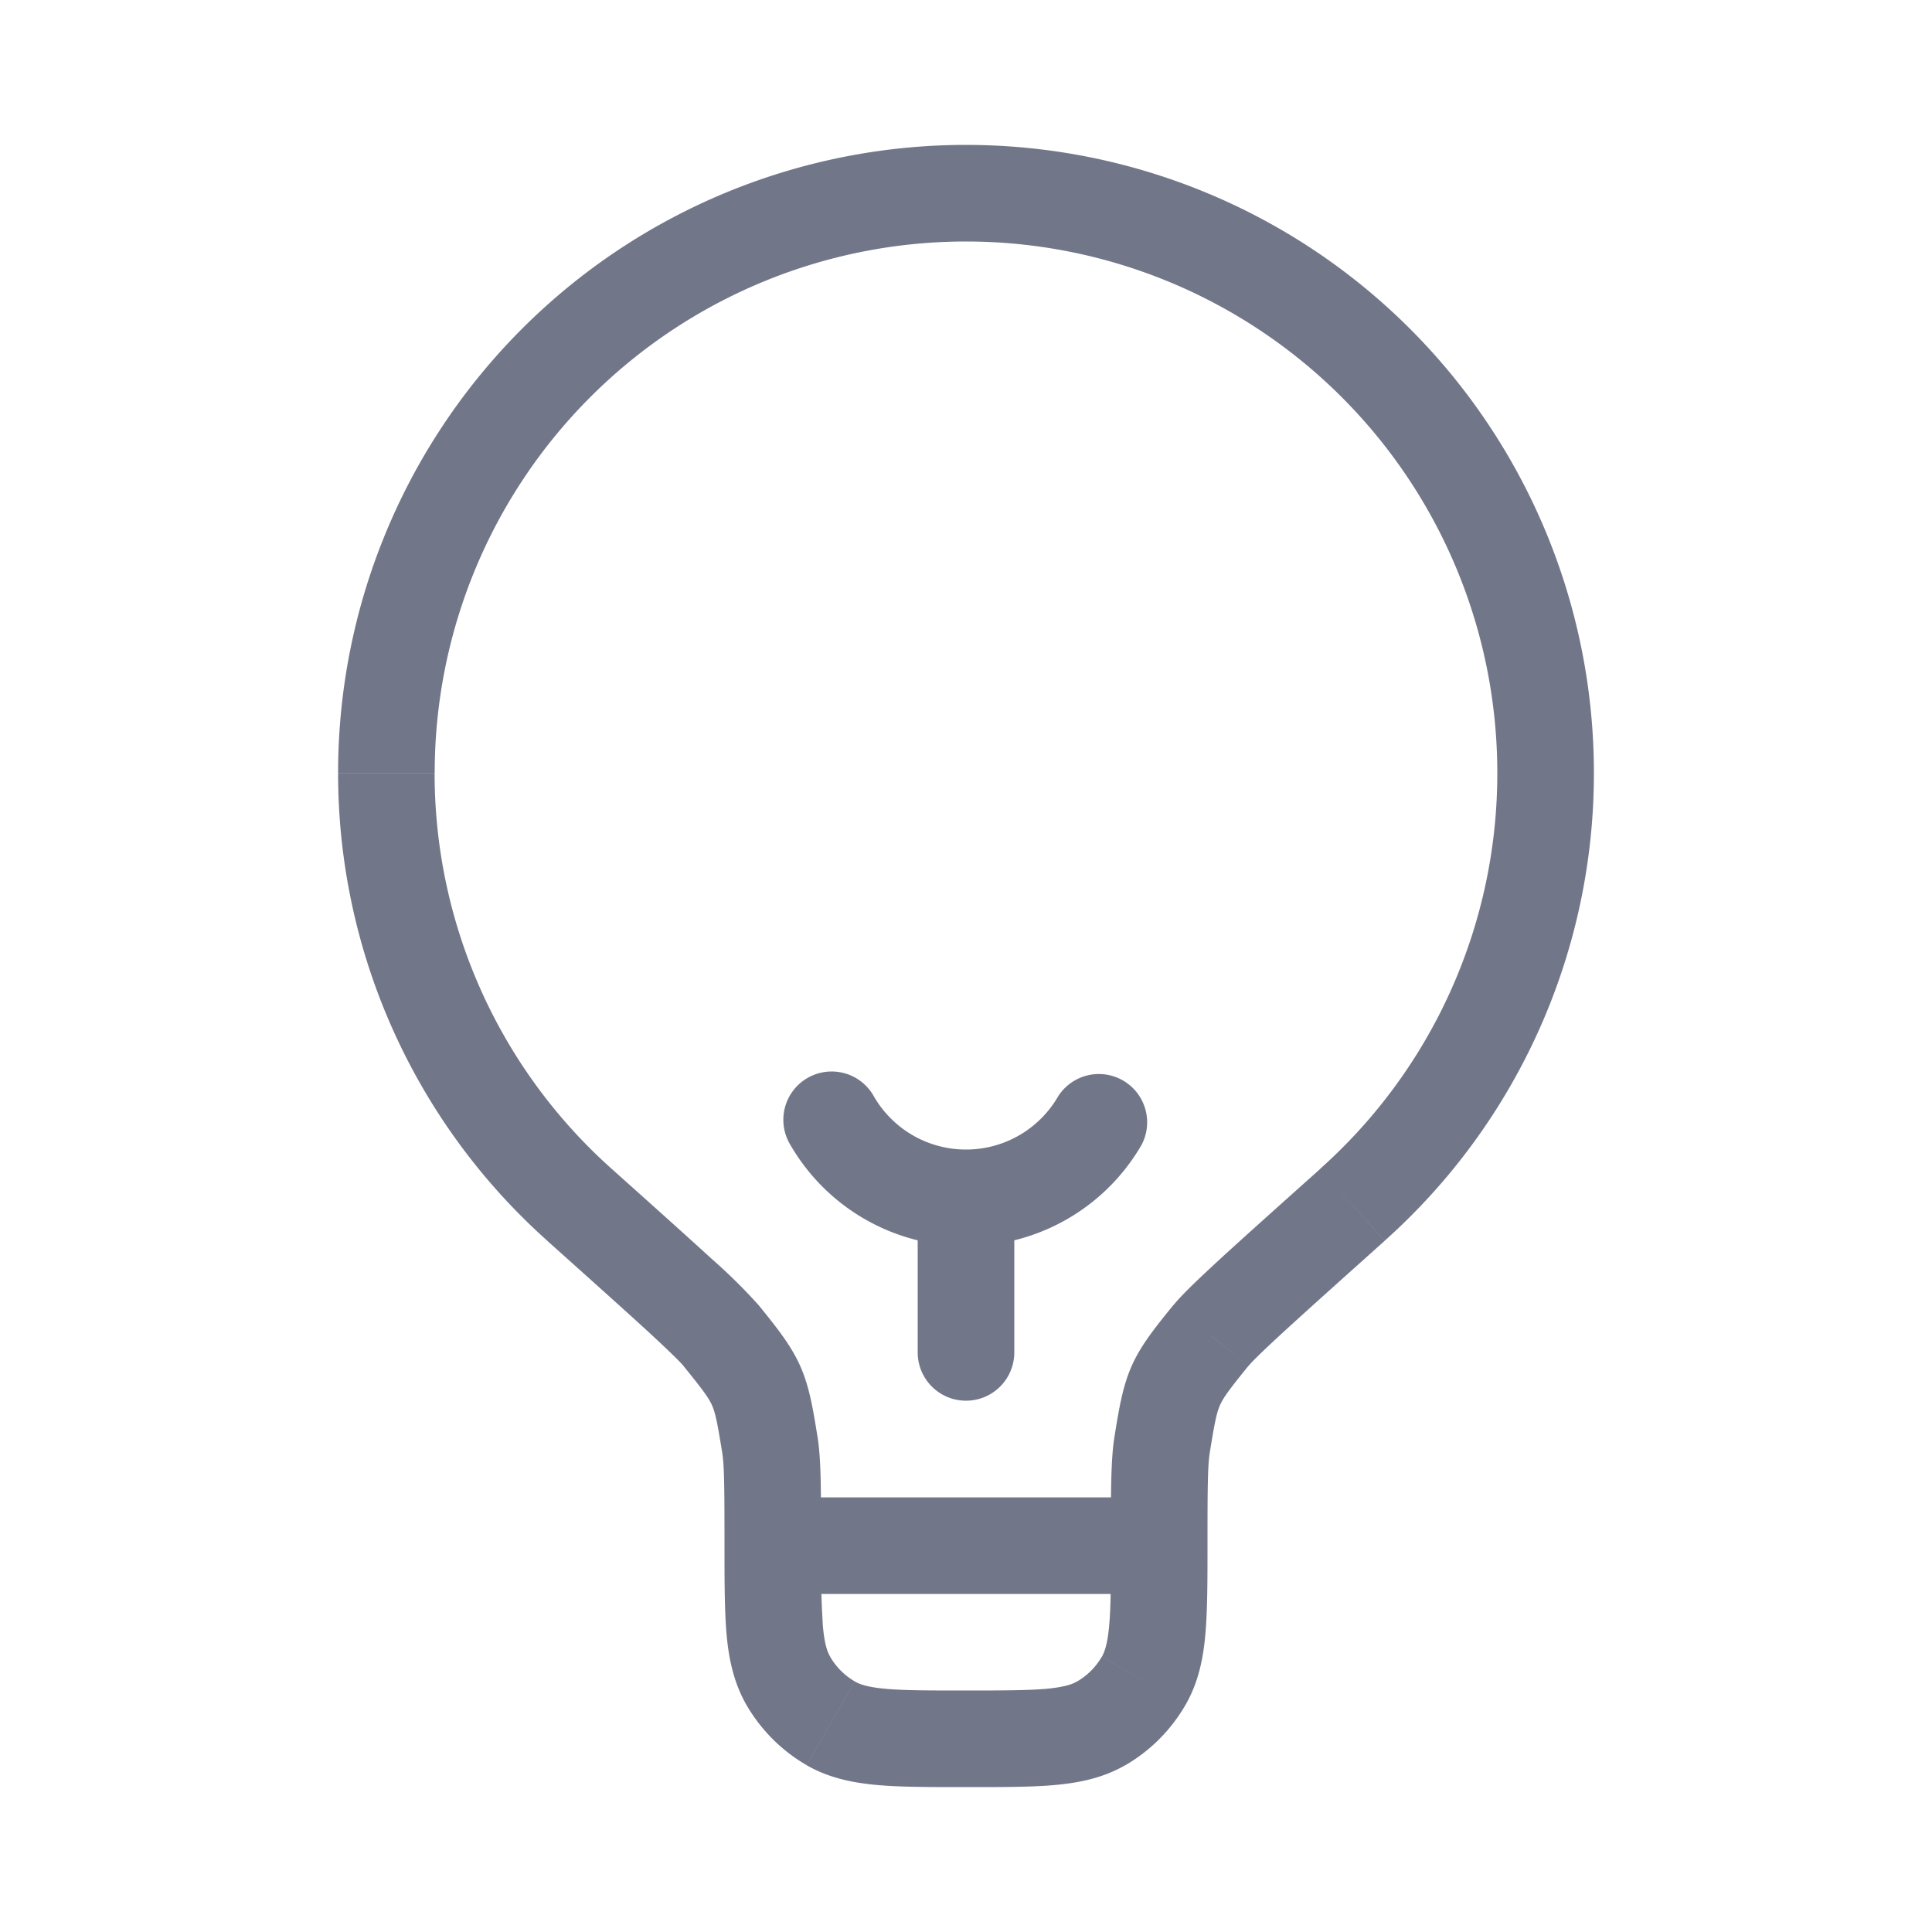 <svg xmlns="http://www.w3.org/2000/svg" width="24" height="24" fill="none" viewBox="0 0 24 24">
  <path fill="#727689" d="m16.801 14.966-.4-.447.4.447Zm-9.602 0 .4-.447-.4.447Zm1.758 1.624-.466.378.466-.378Zm.606 1.356-.592.095.592-.095Zm5.48-1.356.465.378-.466-.378Zm-.607 1.356.593.095-.593-.095Zm-4.116 3.461-.3.52.3-.52Zm-.527-.527.52-.3-.52.3Zm4.414 0-.52-.3.52.3Zm-.527.527-.3-.52.3.52ZM11.4 16.8a.6.6 0 1 0 1.2 0h-1.2Zm2.782-2.58a.6.6 0 0 0-1.038-.6l1.038.6Zm-3.326-.6a.6.6 0 1 0-1.039.6l1.039-.6ZM5.4 9.6A6.6 6.6 0 0 1 12 3V1.8a7.8 7.8 0 0 0-7.8 7.8h1.2ZM12 3a6.6 6.6 0 0 1 6.6 6.6h1.2A7.8 7.8 0 0 0 12 1.8V3Zm6.6 6.6a6.58 6.58 0 0 1-2.2 4.919l.801.894A7.782 7.782 0 0 0 19.8 9.6h-1.2ZM7.599 14.52a6.582 6.582 0 0 1-2.2-4.919H4.2a7.782 7.782 0 0 0 2.6 5.813l.8-.894Zm6.8 4.081H9.6v1.2h4.8v-1.2Zm-7.6-3.187c.539.483.939.841 1.223 1.101.298.274.43.406.47.454l.932-.756a7.001 7.001 0 0 0-.591-.582c-.29-.266-.697-.63-1.234-1.111l-.8.894Zm3.4 3.787c0-.655.003-1.062-.043-1.35l-1.185.19c.027.168.029.445.029 1.16h1.2Zm-1.708-2.232c.247.305.313.397.353.486.04.09.065.2.127.587l1.185-.19c-.056-.346-.1-.625-.217-.887-.117-.26-.295-.48-.515-.752l-.933.756Zm7.91-2.449c-.537.48-.944.845-1.234 1.11-.275.254-.484.452-.59.583l.931.756c.039-.048.171-.18.47-.454.284-.26.684-.618 1.223-1.101l-.8-.894ZM15 19.2c0-.715.002-.992.029-1.16l-1.185-.19c-.046.288-.044.695-.044 1.35H15Zm-.424-2.988c-.22.272-.399.491-.516.752-.116.262-.16.54-.216.886l1.185.19c.062-.386.087-.497.127-.586.04-.09.105-.181.352-.486l-.932-.756ZM12 21c-.46 0-.764 0-.997-.021-.225-.02-.323-.056-.383-.091l-.6 1.04c.273.157.567.218.875.246.299.027.667.026 1.105.026V21Zm-3-1.8c0 .438 0 .806.026 1.106.028.307.09.6.247.874l1.04-.6c-.036-.06-.071-.158-.091-.383a12.37 12.37 0 0 1-.022-.997H9Zm1.62 1.688a.841.841 0 0 1-.308-.308l-1.039.6c.18.31.437.568.747.747l.6-1.04ZM13.8 19.2c0 .46 0 .765-.022.997-.02.225-.056.323-.09.383l1.038.6c.158-.273.22-.567.247-.874.027-.3.027-.668.027-1.106h-1.2Zm-1.8 3c.437 0 .806.001 1.105-.026.308-.028.601-.089.875-.247l-.6-1.04c-.06.036-.159.071-.383.092-.233.02-.537.021-.997.021v1.2Zm1.687-1.62a.841.841 0 0 1-.307.308l.6 1.04c.31-.18.567-.438.746-.748l-1.039-.6ZM12.6 16.8v-1.92h-1.2v1.92h1.2Zm.544-3.18a1.32 1.32 0 0 1-1.144.66v1.2a2.52 2.52 0 0 0 2.182-1.26l-1.038-.6ZM12 14.28a1.32 1.32 0 0 1-1.144-.66l-1.039.6A2.52 2.52 0 0 0 12 15.48v-1.2Z"/>
</svg>
